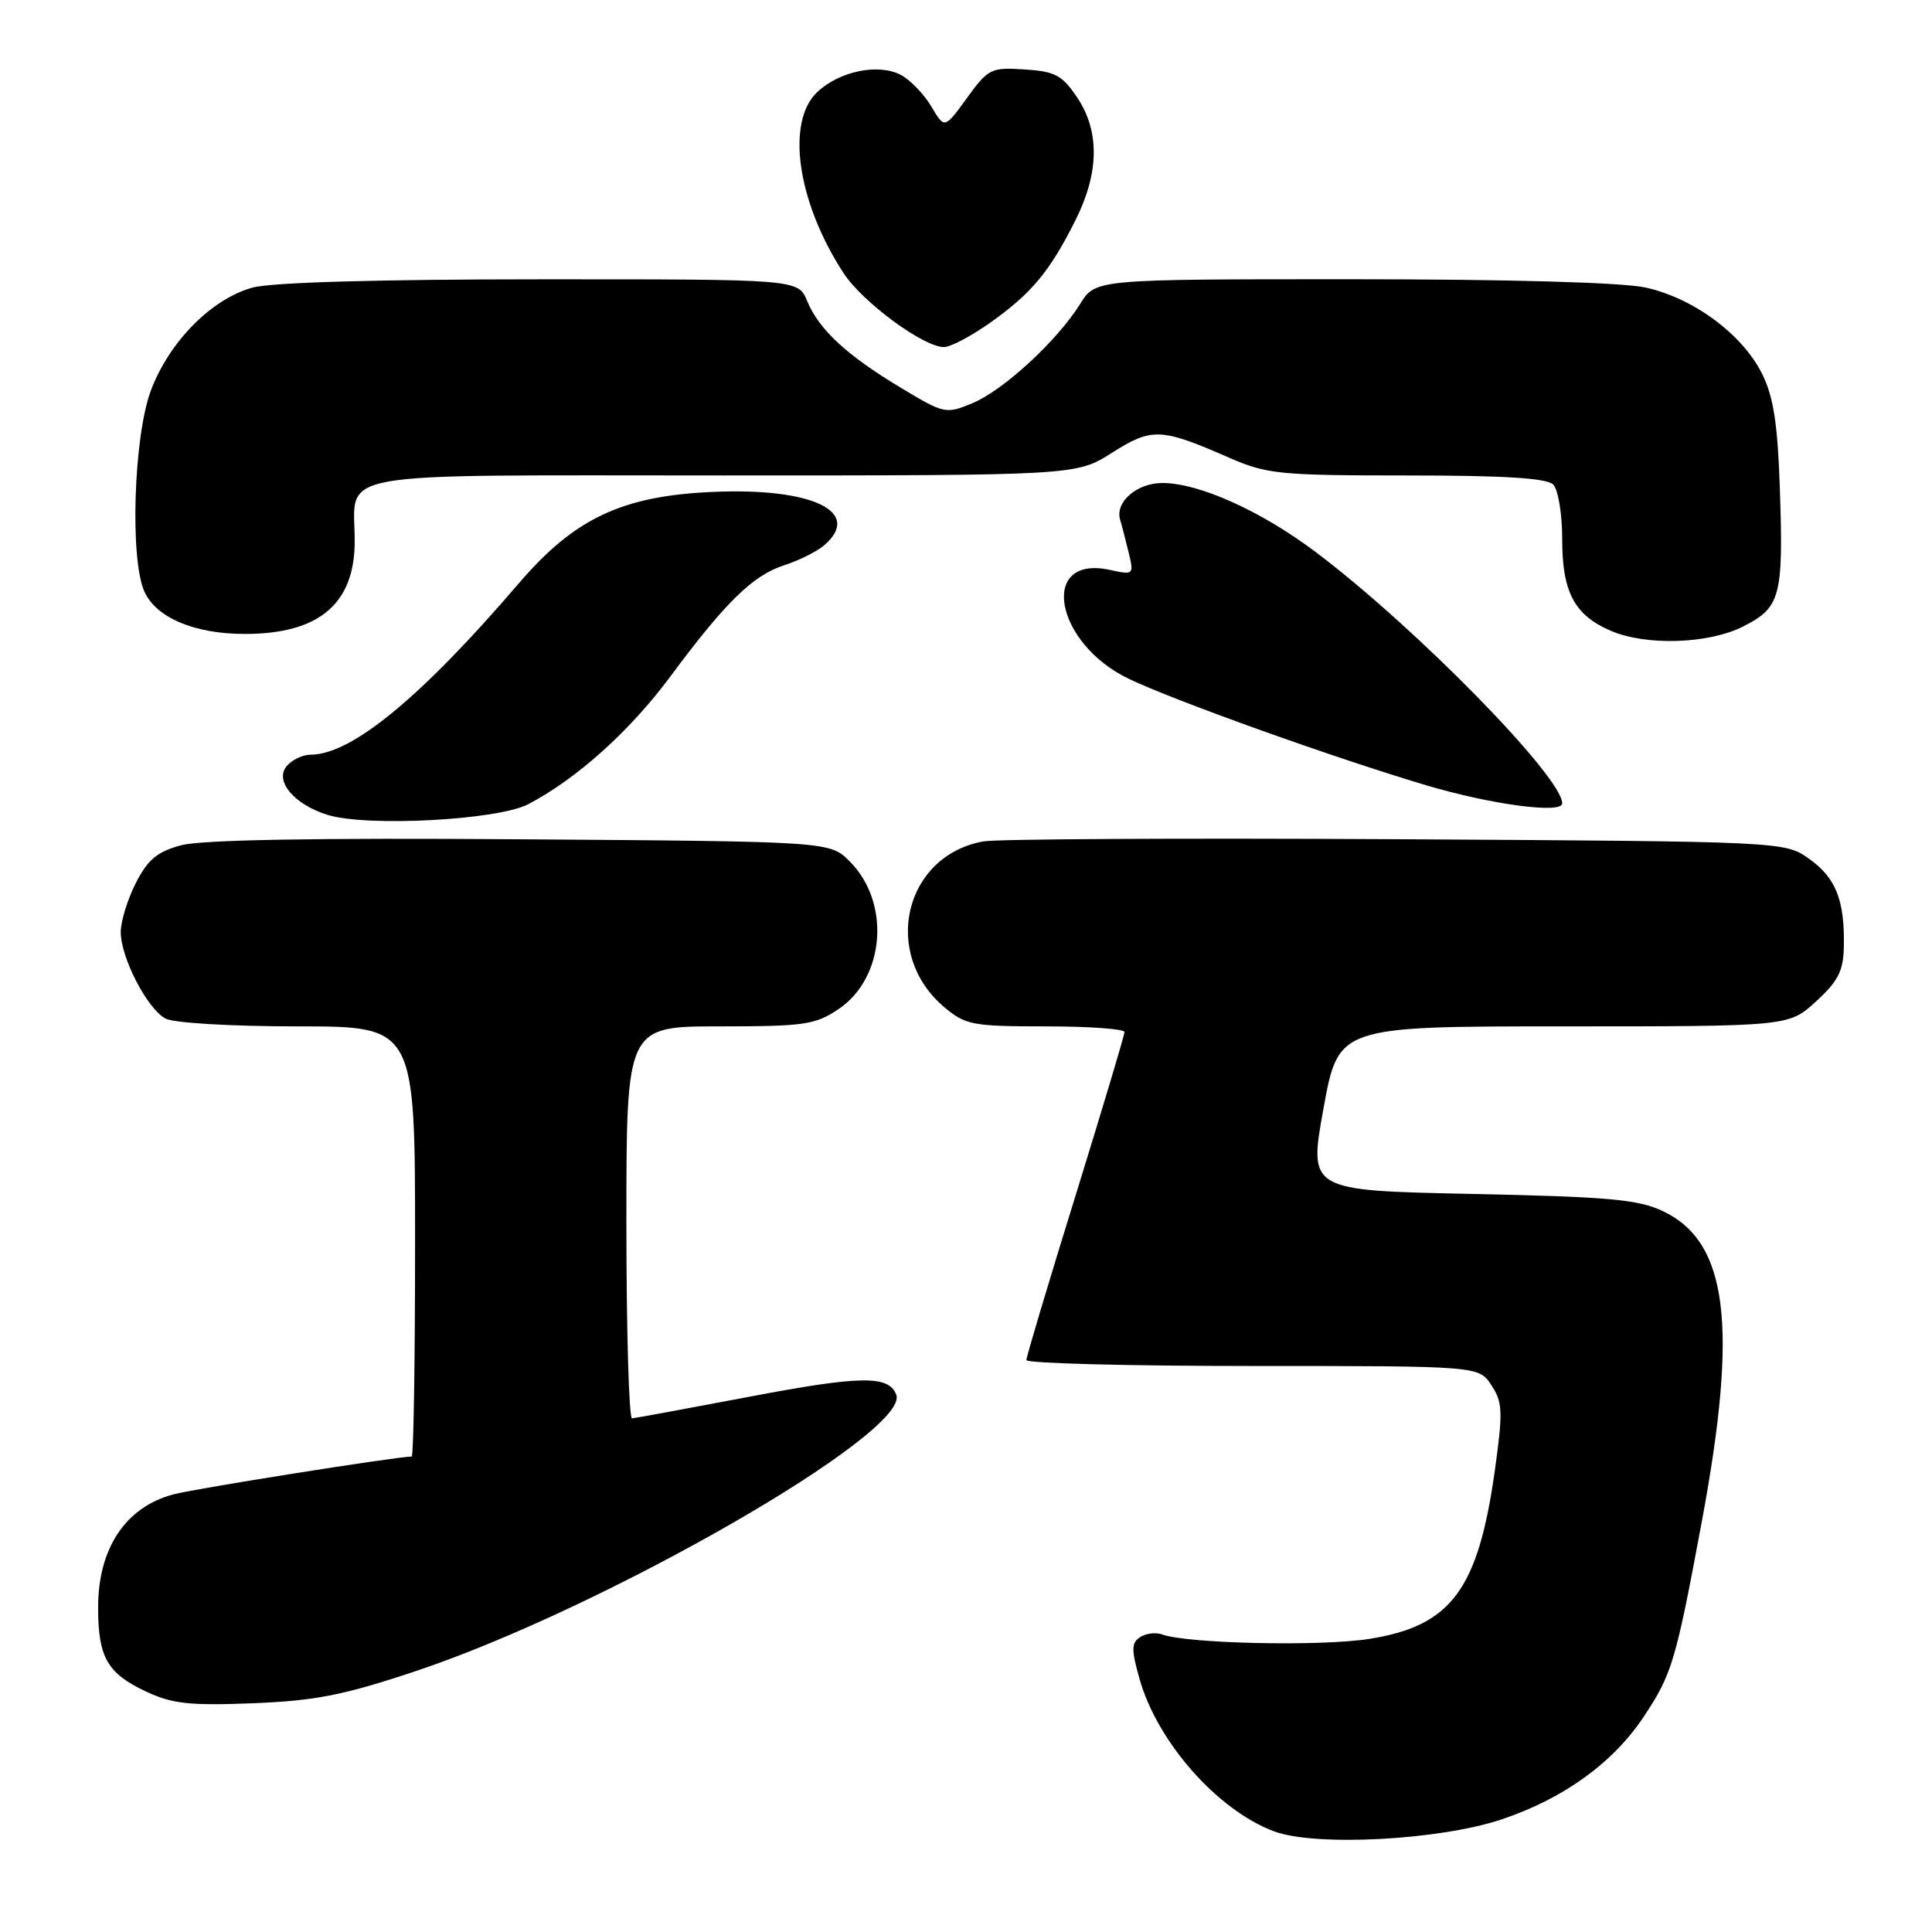 <?xml version="1.0" encoding="UTF-8" standalone="no"?>
<!DOCTYPE svg PUBLIC "-//W3C//DTD SVG 1.1//EN" "http://www.w3.org/Graphics/SVG/1.1/DTD/svg11.dtd" >
<svg xmlns="http://www.w3.org/2000/svg" xmlns:xlink="http://www.w3.org/1999/xlink" version="1.1" viewBox="0 0 256 256">
 <g >
 <path fill="currentColor"
d=" M 199.00 241.07 C 207.24 238.30 213.78 233.55 217.84 227.42 C 221.56 221.81 222.06 220.11 225.52 201.50 C 230.33 175.61 228.95 164.59 220.38 160.50 C 217.09 158.93 213.25 158.58 194.95 158.20 C 173.40 157.75 173.40 157.75 175.37 146.87 C 177.35 136.00 177.35 136.00 207.19 136.00 C 237.03 136.00 237.03 136.00 240.64 132.69 C 243.57 130.01 244.26 128.64 244.32 125.44 C 244.44 119.31 243.27 116.33 239.75 113.82 C 236.50 111.50 236.50 111.50 185.00 111.20 C 156.68 111.04 132.05 111.17 130.28 111.49 C 119.79 113.41 116.75 126.41 125.14 133.47 C 127.94 135.82 128.88 136.00 138.58 136.00 C 144.31 136.00 149.00 136.34 149.00 136.75 C 149.00 137.16 146.07 146.94 142.50 158.47 C 138.92 170.01 136.00 179.79 136.00 180.22 C 136.00 180.65 149.49 181.00 165.98 181.00 C 195.95 181.00 195.95 181.00 197.62 183.55 C 199.11 185.81 199.16 187.05 198.08 194.80 C 195.86 210.67 192.29 215.46 181.39 217.17 C 174.96 218.18 157.30 217.79 153.98 216.57 C 153.16 216.27 151.87 216.42 151.09 216.92 C 149.91 217.67 149.89 218.54 150.98 222.42 C 153.32 230.79 161.30 239.85 168.81 242.66 C 174.29 244.71 190.76 243.84 199.00 241.07 Z  M 55.00 221.46 C 80.03 213.12 120.66 189.76 118.76 184.81 C 117.76 182.20 114.06 182.26 99.00 185.13 C 91.02 186.64 84.16 187.91 83.75 187.94 C 83.34 187.97 83.00 176.30 83.00 162.00 C 83.00 136.00 83.00 136.00 95.35 136.00 C 106.56 136.00 108.02 135.79 111.10 133.72 C 117.28 129.56 118.04 119.58 112.59 114.14 C 109.96 111.50 109.96 111.50 68.99 111.21 C 41.88 111.01 26.67 111.28 24.01 112.00 C 20.83 112.85 19.59 113.89 18.00 117.00 C 16.90 119.16 16.00 122.08 16.00 123.50 C 16.00 126.90 19.50 133.66 21.94 134.97 C 23.03 135.55 30.63 136.00 39.43 136.00 C 55.00 136.00 55.00 136.00 55.00 164.50 C 55.00 180.18 54.80 193.00 54.55 193.00 C 52.61 193.00 25.73 197.26 22.94 198.02 C 16.62 199.72 13.00 205.18 13.00 213.00 C 13.00 219.60 14.21 221.72 19.33 224.13 C 22.83 225.77 25.11 226.02 33.50 225.69 C 41.76 225.36 45.51 224.63 55.00 221.46 Z  M 70.00 106.56 C 76.43 103.19 83.45 96.88 88.81 89.66 C 96.16 79.75 99.77 76.23 103.93 74.89 C 105.89 74.26 108.29 73.06 109.25 72.22 C 114.31 67.80 107.61 64.60 94.46 65.18 C 82.44 65.70 76.13 68.68 68.76 77.28 C 55.78 92.43 46.58 100.00 41.16 100.00 C 40.11 100.00 38.68 100.68 37.98 101.52 C 36.35 103.49 38.98 106.61 43.42 107.98 C 48.66 109.59 65.98 108.67 70.00 106.56 Z  M 207.00 106.45 C 207.00 102.94 187.49 83.04 174.35 73.16 C 167.14 67.72 158.88 64.00 154.03 64.00 C 150.64 64.00 147.73 66.52 148.42 68.86 C 148.69 69.76 149.21 71.79 149.59 73.36 C 150.25 76.14 150.19 76.20 147.09 75.52 C 137.61 73.44 139.69 85.26 149.64 89.98 C 155.90 92.95 176.81 100.43 189.00 104.06 C 197.58 106.61 207.00 107.87 207.00 106.45 Z  M 231.02 82.99 C 235.94 80.48 236.32 79.03 235.84 64.75 C 235.55 56.11 235.00 52.58 233.48 49.52 C 230.87 44.28 224.33 39.45 217.99 38.09 C 214.88 37.42 199.74 37.00 179.03 37.00 C 145.16 37.00 145.16 37.00 143.14 40.25 C 140.12 45.12 132.97 51.71 128.88 53.41 C 125.33 54.89 125.13 54.85 119.38 51.39 C 112.20 47.08 108.52 43.68 106.95 39.88 C 105.76 37.00 105.76 37.00 71.63 37.01 C 50.26 37.01 36.00 37.42 33.50 38.10 C 28.06 39.57 22.42 45.27 19.99 51.75 C 17.71 57.84 17.19 74.13 19.14 78.40 C 20.72 81.87 25.78 84.00 32.45 84.00 C 42.28 84.00 47.00 80.01 47.00 71.71 C 47.00 62.23 42.70 63.00 95.84 63.00 C 142.61 63.00 142.61 63.00 147.35 59.99 C 152.64 56.64 153.83 56.69 162.87 60.65 C 167.87 62.83 169.53 63.00 186.42 63.00 C 199.23 63.00 204.95 63.35 205.80 64.20 C 206.47 64.87 207.00 68.08 207.00 71.48 C 207.00 78.44 208.61 81.49 213.38 83.56 C 218.09 85.61 226.41 85.34 231.02 82.99 Z  M 131.25 42.73 C 136.70 38.86 139.09 35.98 142.49 29.21 C 145.66 22.89 145.74 17.40 142.72 12.90 C 140.74 9.96 139.81 9.46 135.76 9.20 C 131.31 8.91 130.95 9.09 128.12 12.99 C 125.16 17.08 125.16 17.08 123.41 14.12 C 122.45 12.49 120.64 10.61 119.39 9.94 C 116.44 8.36 111.25 9.41 108.30 12.19 C 104.10 16.14 105.64 26.80 111.78 36.19 C 114.29 40.04 122.34 45.97 125.07 45.99 C 125.94 45.99 128.72 44.53 131.25 42.73 Z "/>
</g>
</svg>